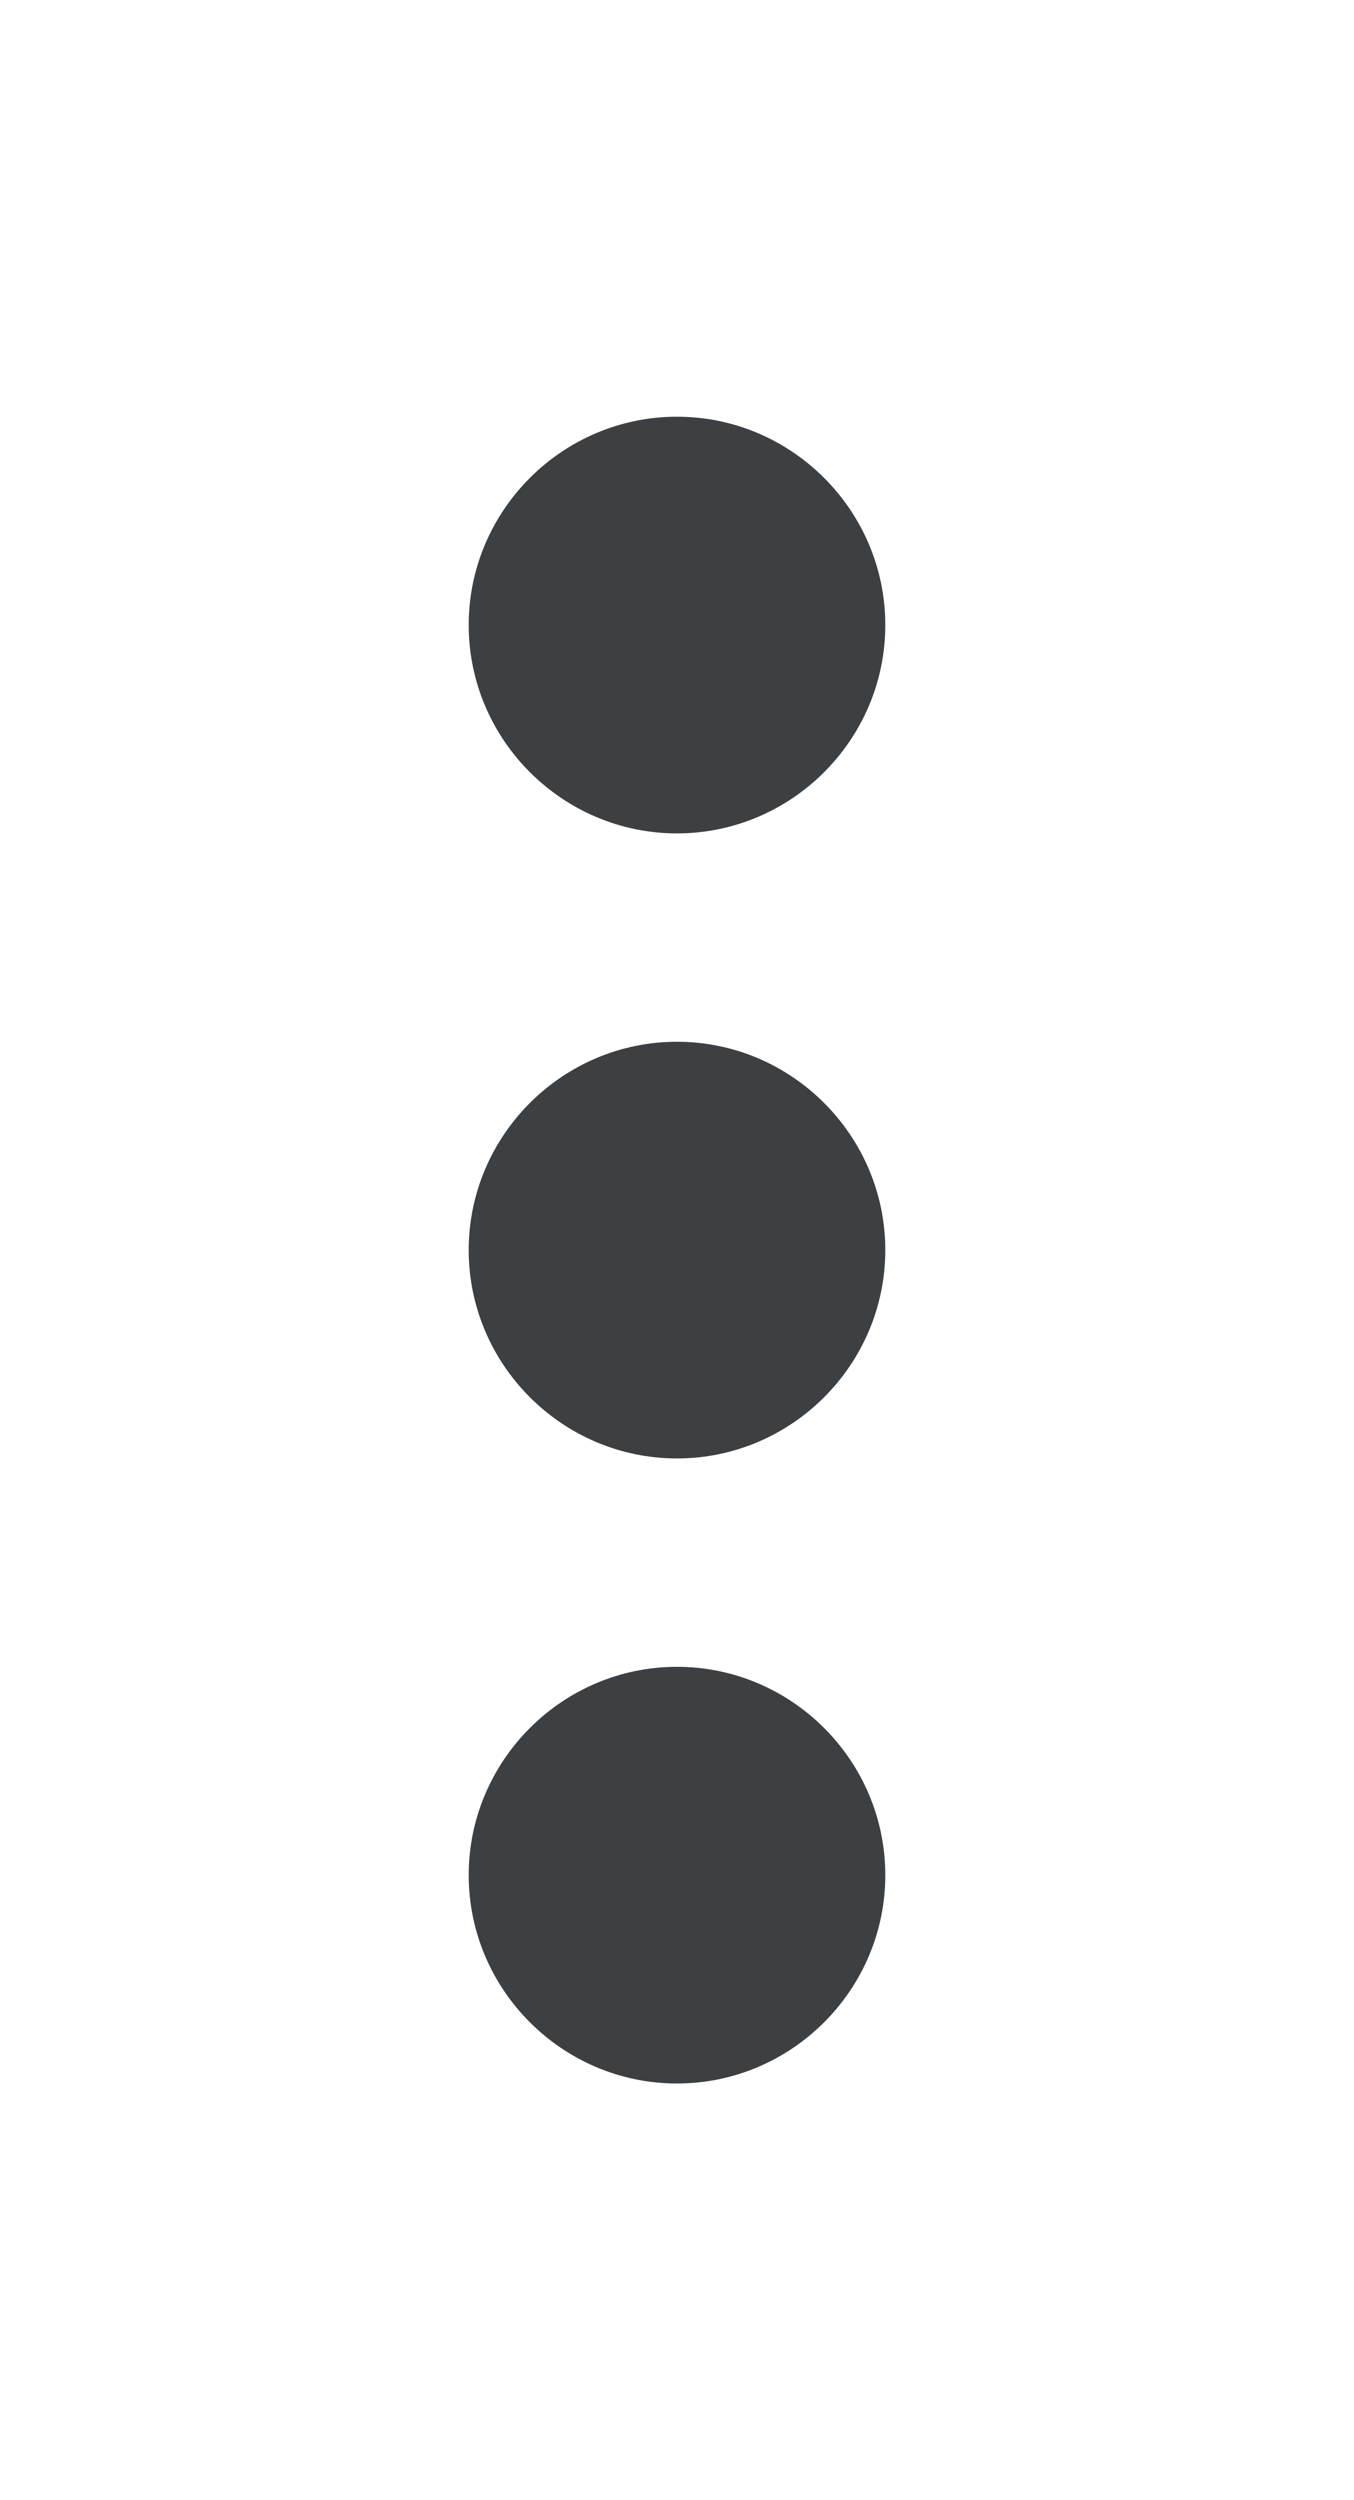 <svg width="13" height="24" viewBox="0 0 13 24" fill="none" xmlns="http://www.w3.org/2000/svg">
<path fill-rule="evenodd" clip-rule="evenodd" d="M6.5 8C7.6 8 8.5 7.1 8.5 6C8.5 4.9 7.6 4 6.5 4C5.4 4 4.5 4.9 4.5 6C4.5 7.1 5.4 8 6.5 8ZM6.5 10C5.4 10 4.5 10.9 4.5 12C4.5 13.1 5.4 14 6.5 14C7.6 14 8.5 13.1 8.5 12C8.5 10.9 7.6 10 6.5 10ZM6.5 16C5.4 16 4.5 16.9 4.5 18C4.5 19.1 5.4 20 6.5 20C7.6 20 8.5 19.1 8.5 18C8.5 16.9 7.6 16 6.5 16Z" fill="#3C4043"/>
</svg>

